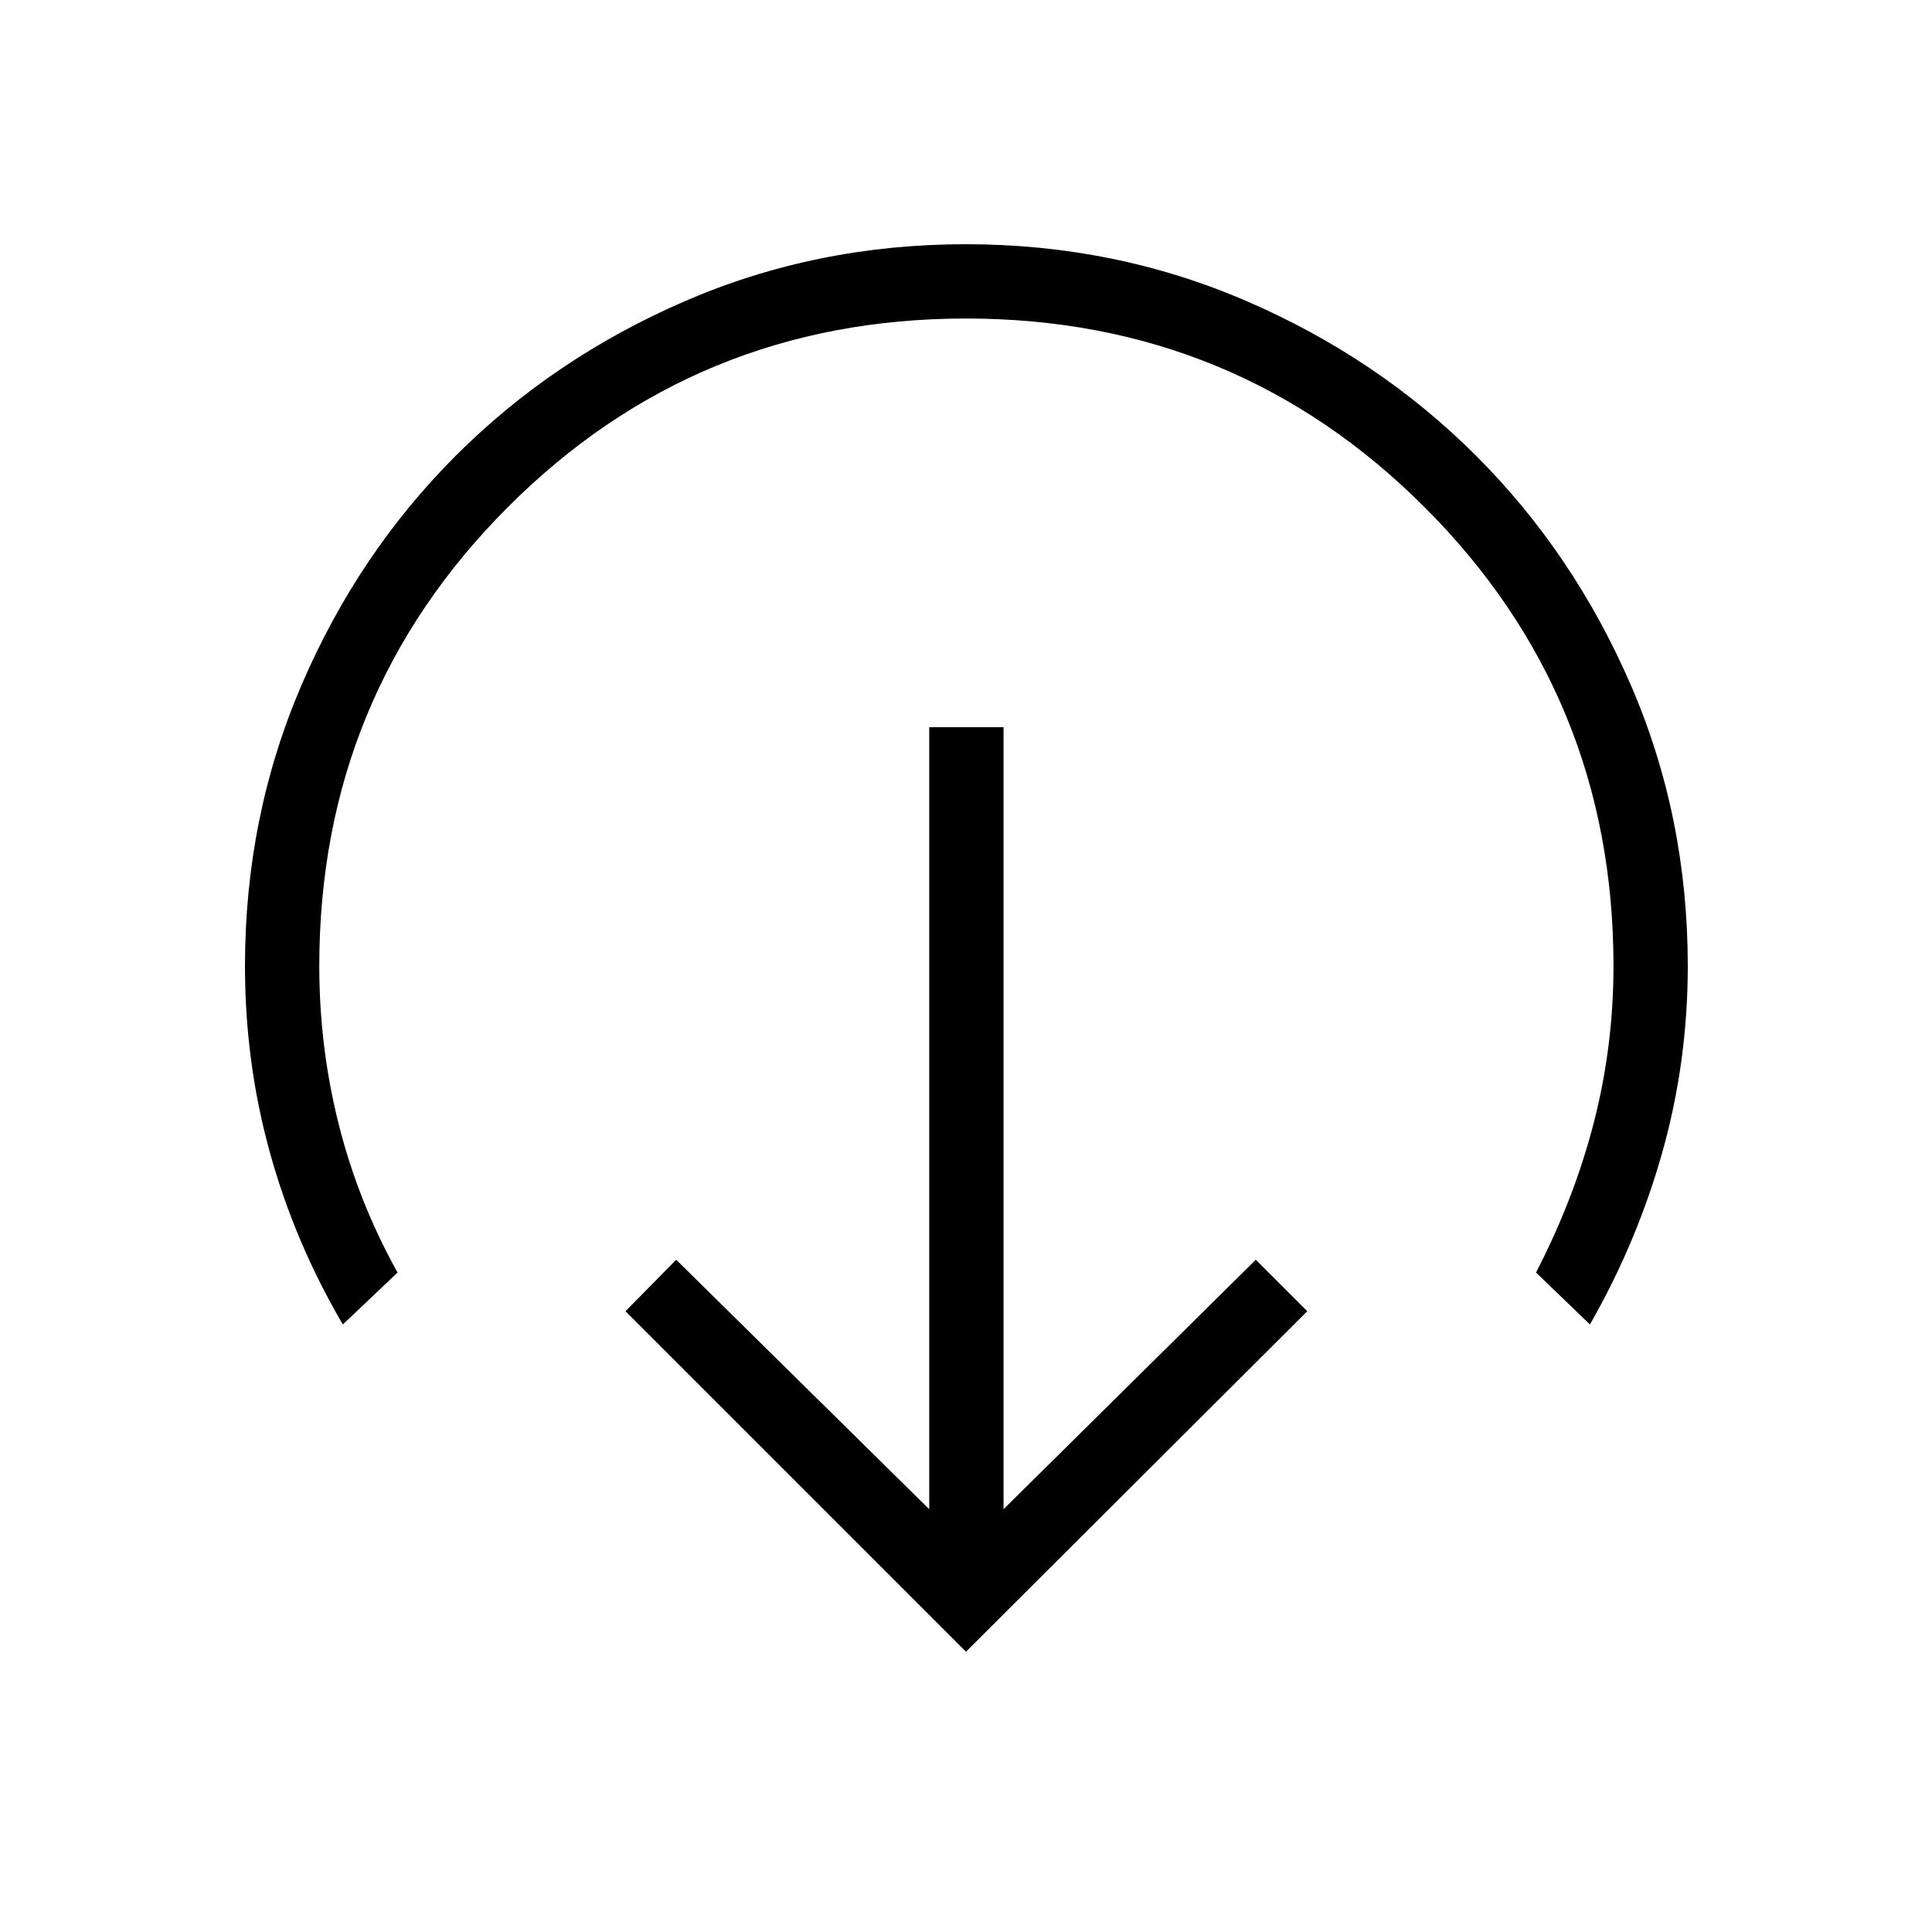 <svg xmlns="http://www.w3.org/2000/svg" height="24" viewBox="0 -960 960 960" width="24"><path d="M480-139.27 310.81-308.46 336-334.04l125.73 123.96v-388.57h36.92v388.57L624-334.04l25.58 25.58L480-139.27ZM170.35-301.88q-23.89-40.77-36.25-85.49-12.37-44.72-12.37-92.63 0-74.2 28.09-139.59t76.61-113.94q48.53-48.54 113.9-76.83 65.36-28.29 139.54-28.29 74.17 0 139.6 28.29 65.43 28.29 114 76.83 48.57 48.55 76.88 113.94 28.3 65.39 28.3 139.59 0 47.41-12.55 92.18-12.56 44.78-36.06 85.94l-26.81-25.81q19-36.69 28.75-74.58 9.75-37.88 9.75-77.73 0-134.12-93.81-227.92-93.8-93.81-227.92-93.81t-227.73 93.81q-93.62 93.8-93.62 227.92 0 40.5 9.75 79.02 9.75 38.52 29.14 73.29l-27.19 25.81Z"/></svg>